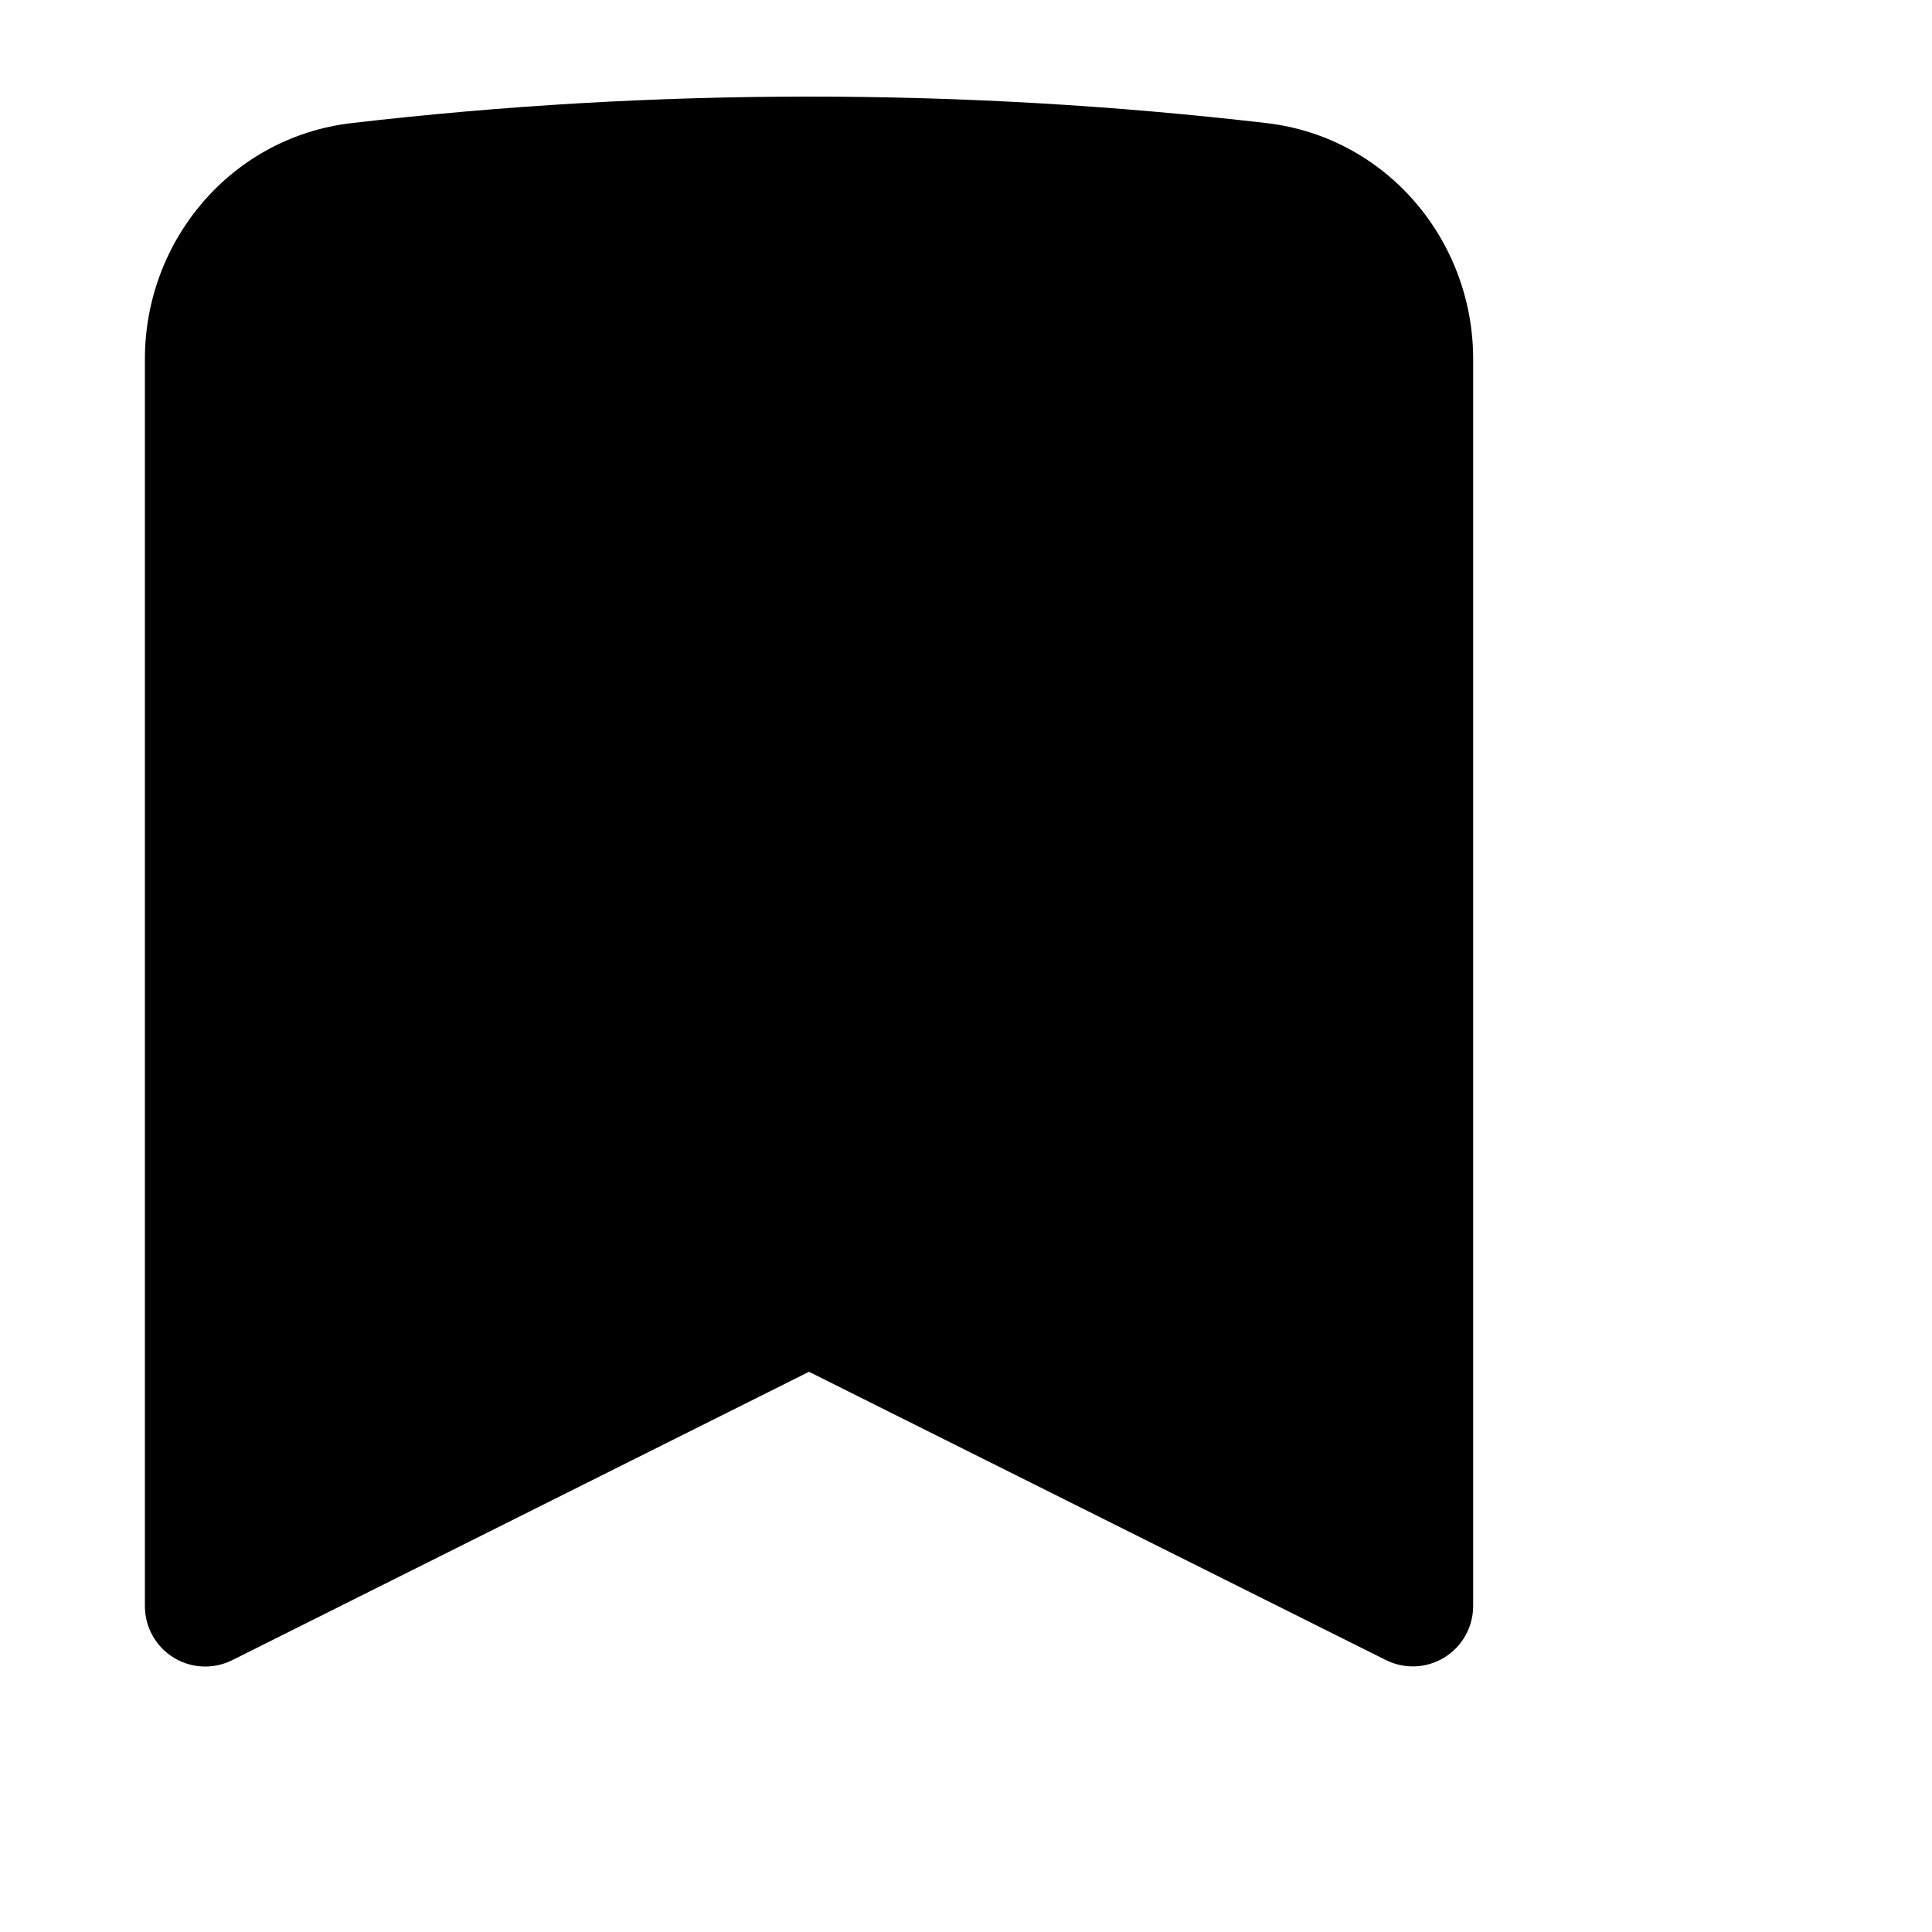 <svg width="30" height="30" viewBox="0 0 30 30" fill="black" xmlns="http://www.w3.org/2000/svg">
<path fill-rule="nonzero" clip-rule="nonzero" d="M5.463 1.911C10.18 1.363 14.945 1.363 19.663 1.911C21.534 2.128 22.875 3.736 22.875 5.573V24.939C22.875 25.099 22.834 25.256 22.756 25.395C22.678 25.535 22.566 25.652 22.43 25.736C22.294 25.82 22.139 25.868 21.98 25.875C21.82 25.882 21.662 25.848 21.519 25.777L12.562 21.301L3.606 25.779C3.463 25.851 3.304 25.884 3.145 25.877C2.985 25.87 2.83 25.822 2.694 25.738C2.558 25.654 2.446 25.536 2.368 25.396C2.29 25.257 2.25 25.099 2.25 24.939V5.573C2.25 3.736 3.591 2.128 5.463 1.911Z" fill="black"/>
</svg>
